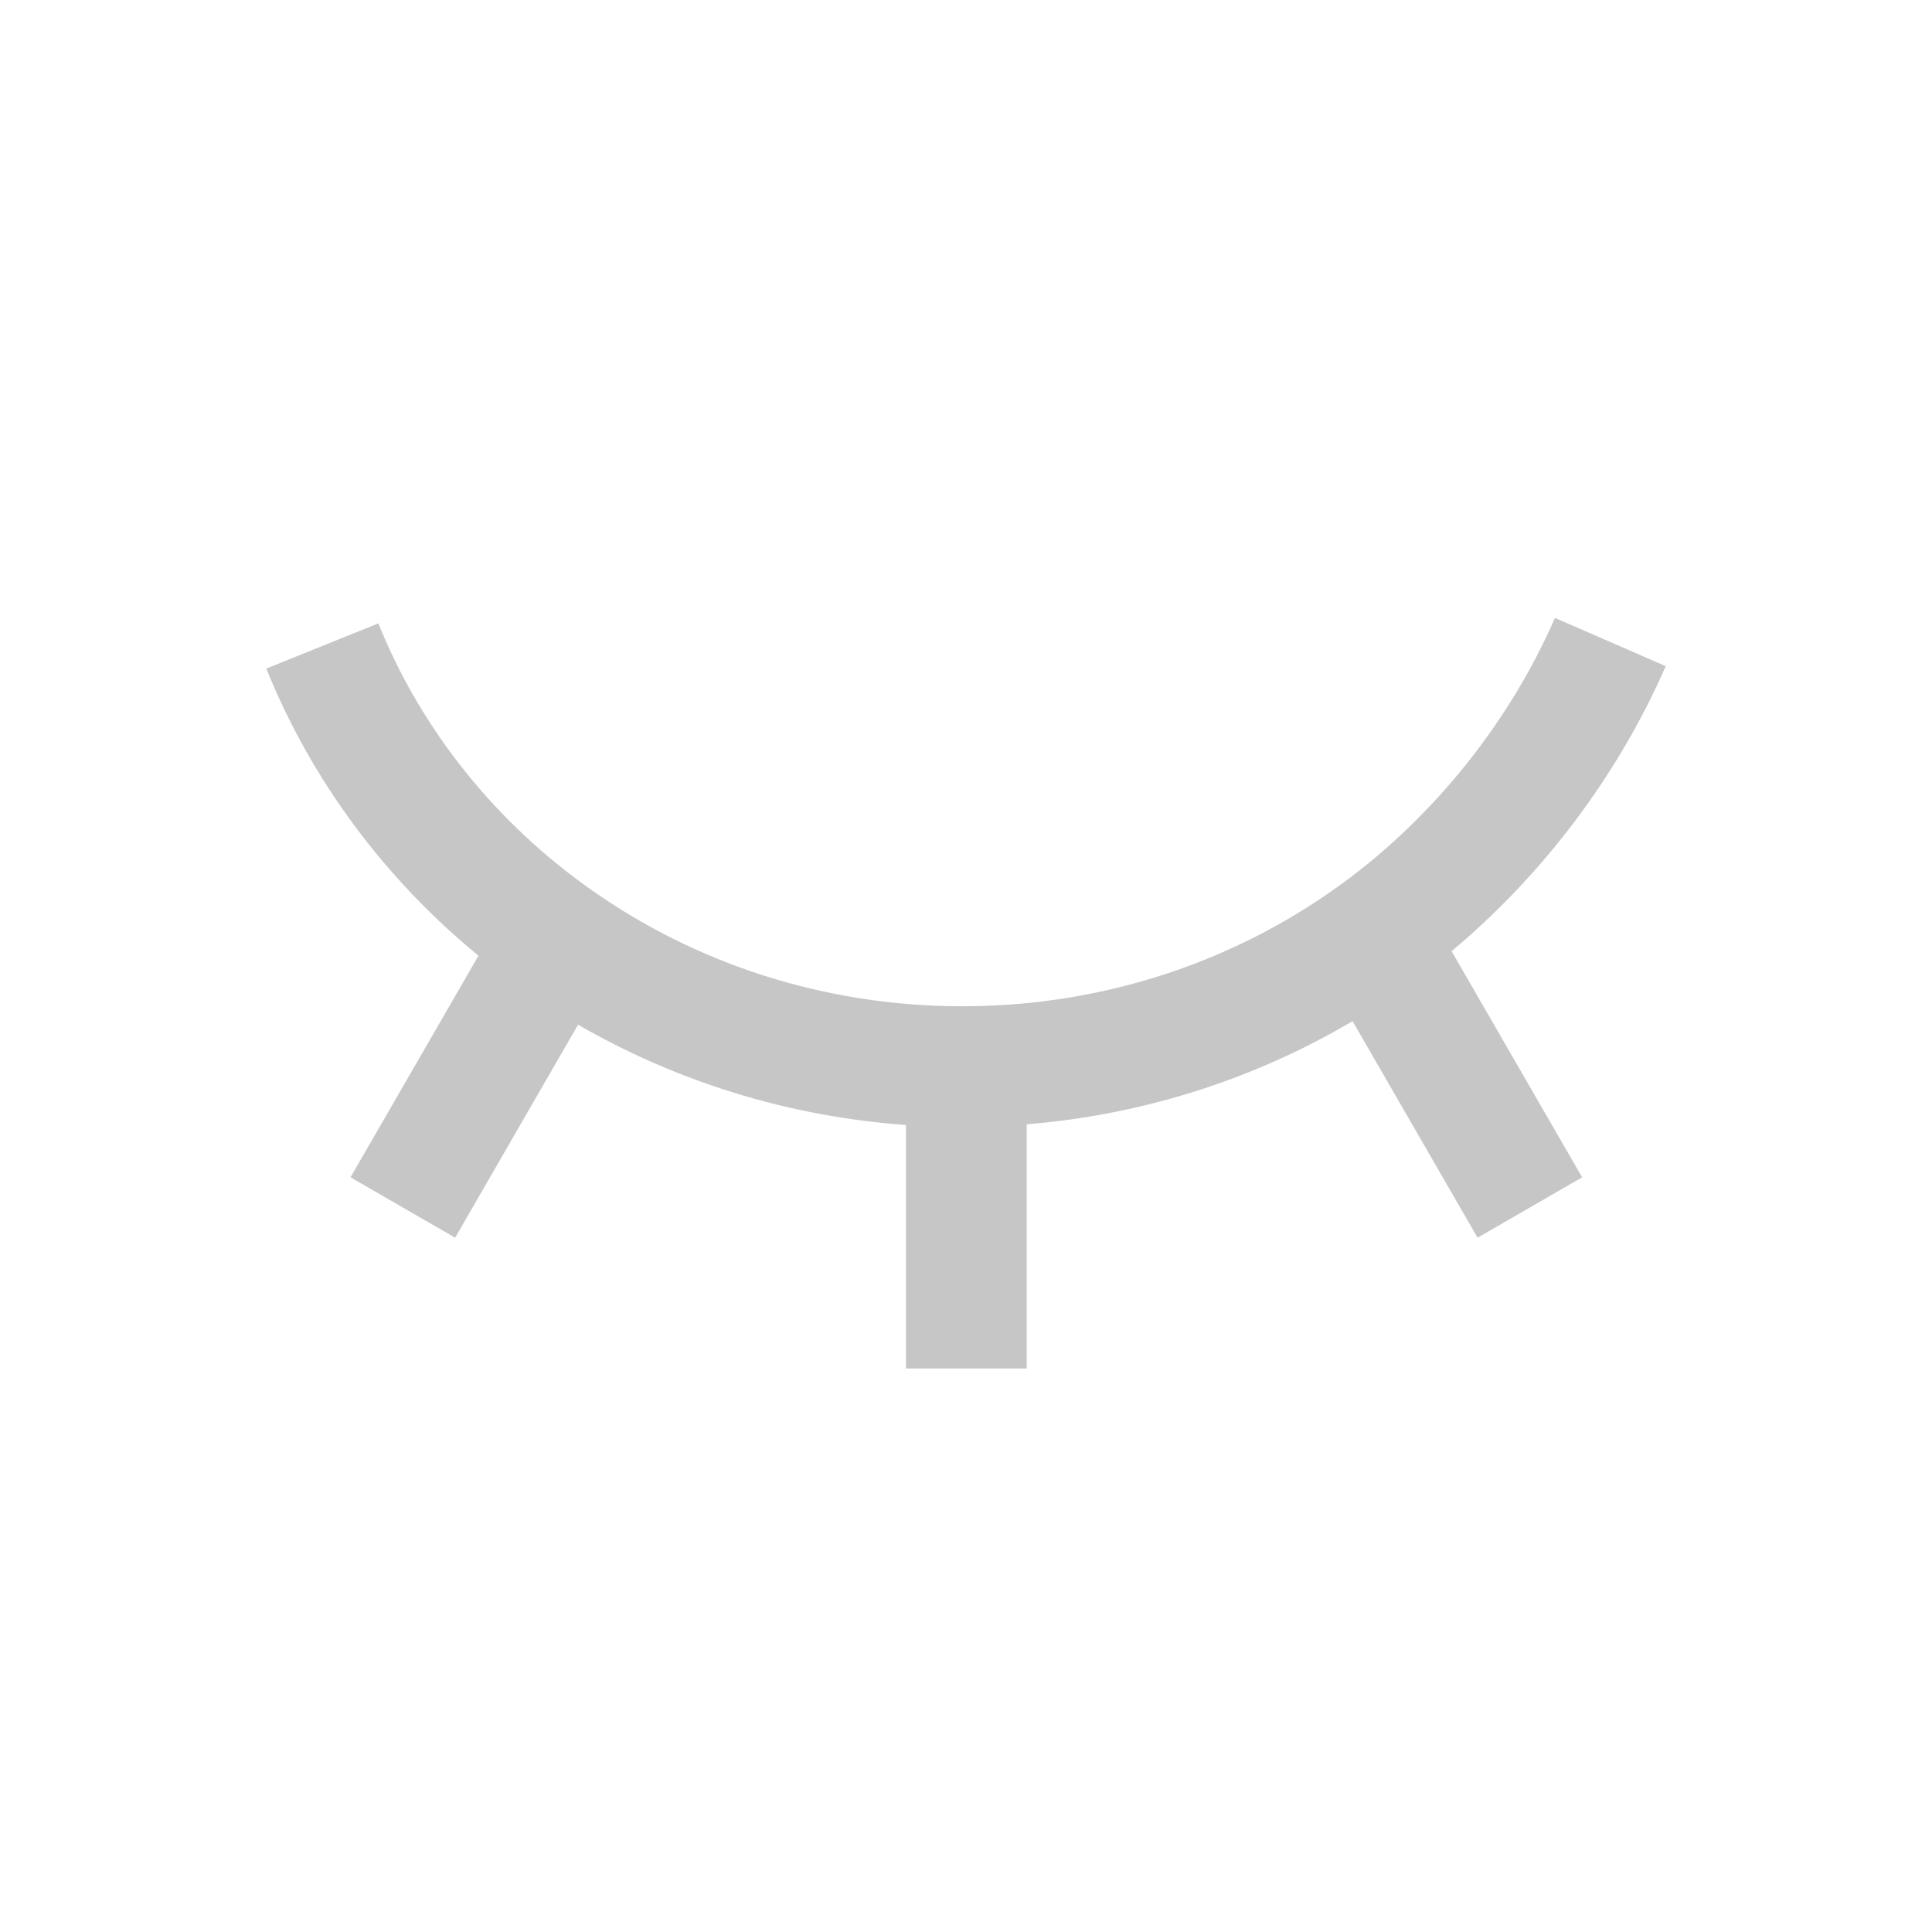 <svg width="800px" height="800px" viewBox="0 0 24 24" fill="none" xmlns="http://www.w3.org/2000/svg">

<g id="SVGRepo_bgCarrier" stroke-width="0"/>

<g id="SVGRepo_tracerCarrier" stroke-linecap="round" stroke-linejoin="round"/>

<g id="SVGRepo_iconCarrier"> <path fill-rule="evenodd" clip-rule="evenodd" d="M11.254 13.975V17H12.754V13.967C14.227 13.846 15.604 13.393 16.802 12.685L18.355 15.375L19.654 14.625L18.032 11.816C19.175 10.861 20.106 9.62 20.692 8.275L19.316 7.676C18.762 8.949 17.832 10.121 16.7 10.956C16.673 10.976 16.646 10.996 16.618 11.015C15.333 11.938 13.736 12.49 12.001 12.5C12.001 12.5 12 12.5 12 12.5L11.954 12.5C11.954 12.5 11.954 12.5 11.953 12.5C10.229 12.5 8.64 11.964 7.355 11.061C6.164 10.225 5.236 9.074 4.7 7.744L3.308 8.305C3.871 9.7 4.785 10.922 5.944 11.872L4.354 14.625L5.654 15.375L7.181 12.729C8.389 13.427 9.774 13.868 11.254 13.975Z" fill="#c6c6c6"/> </g>

</svg>